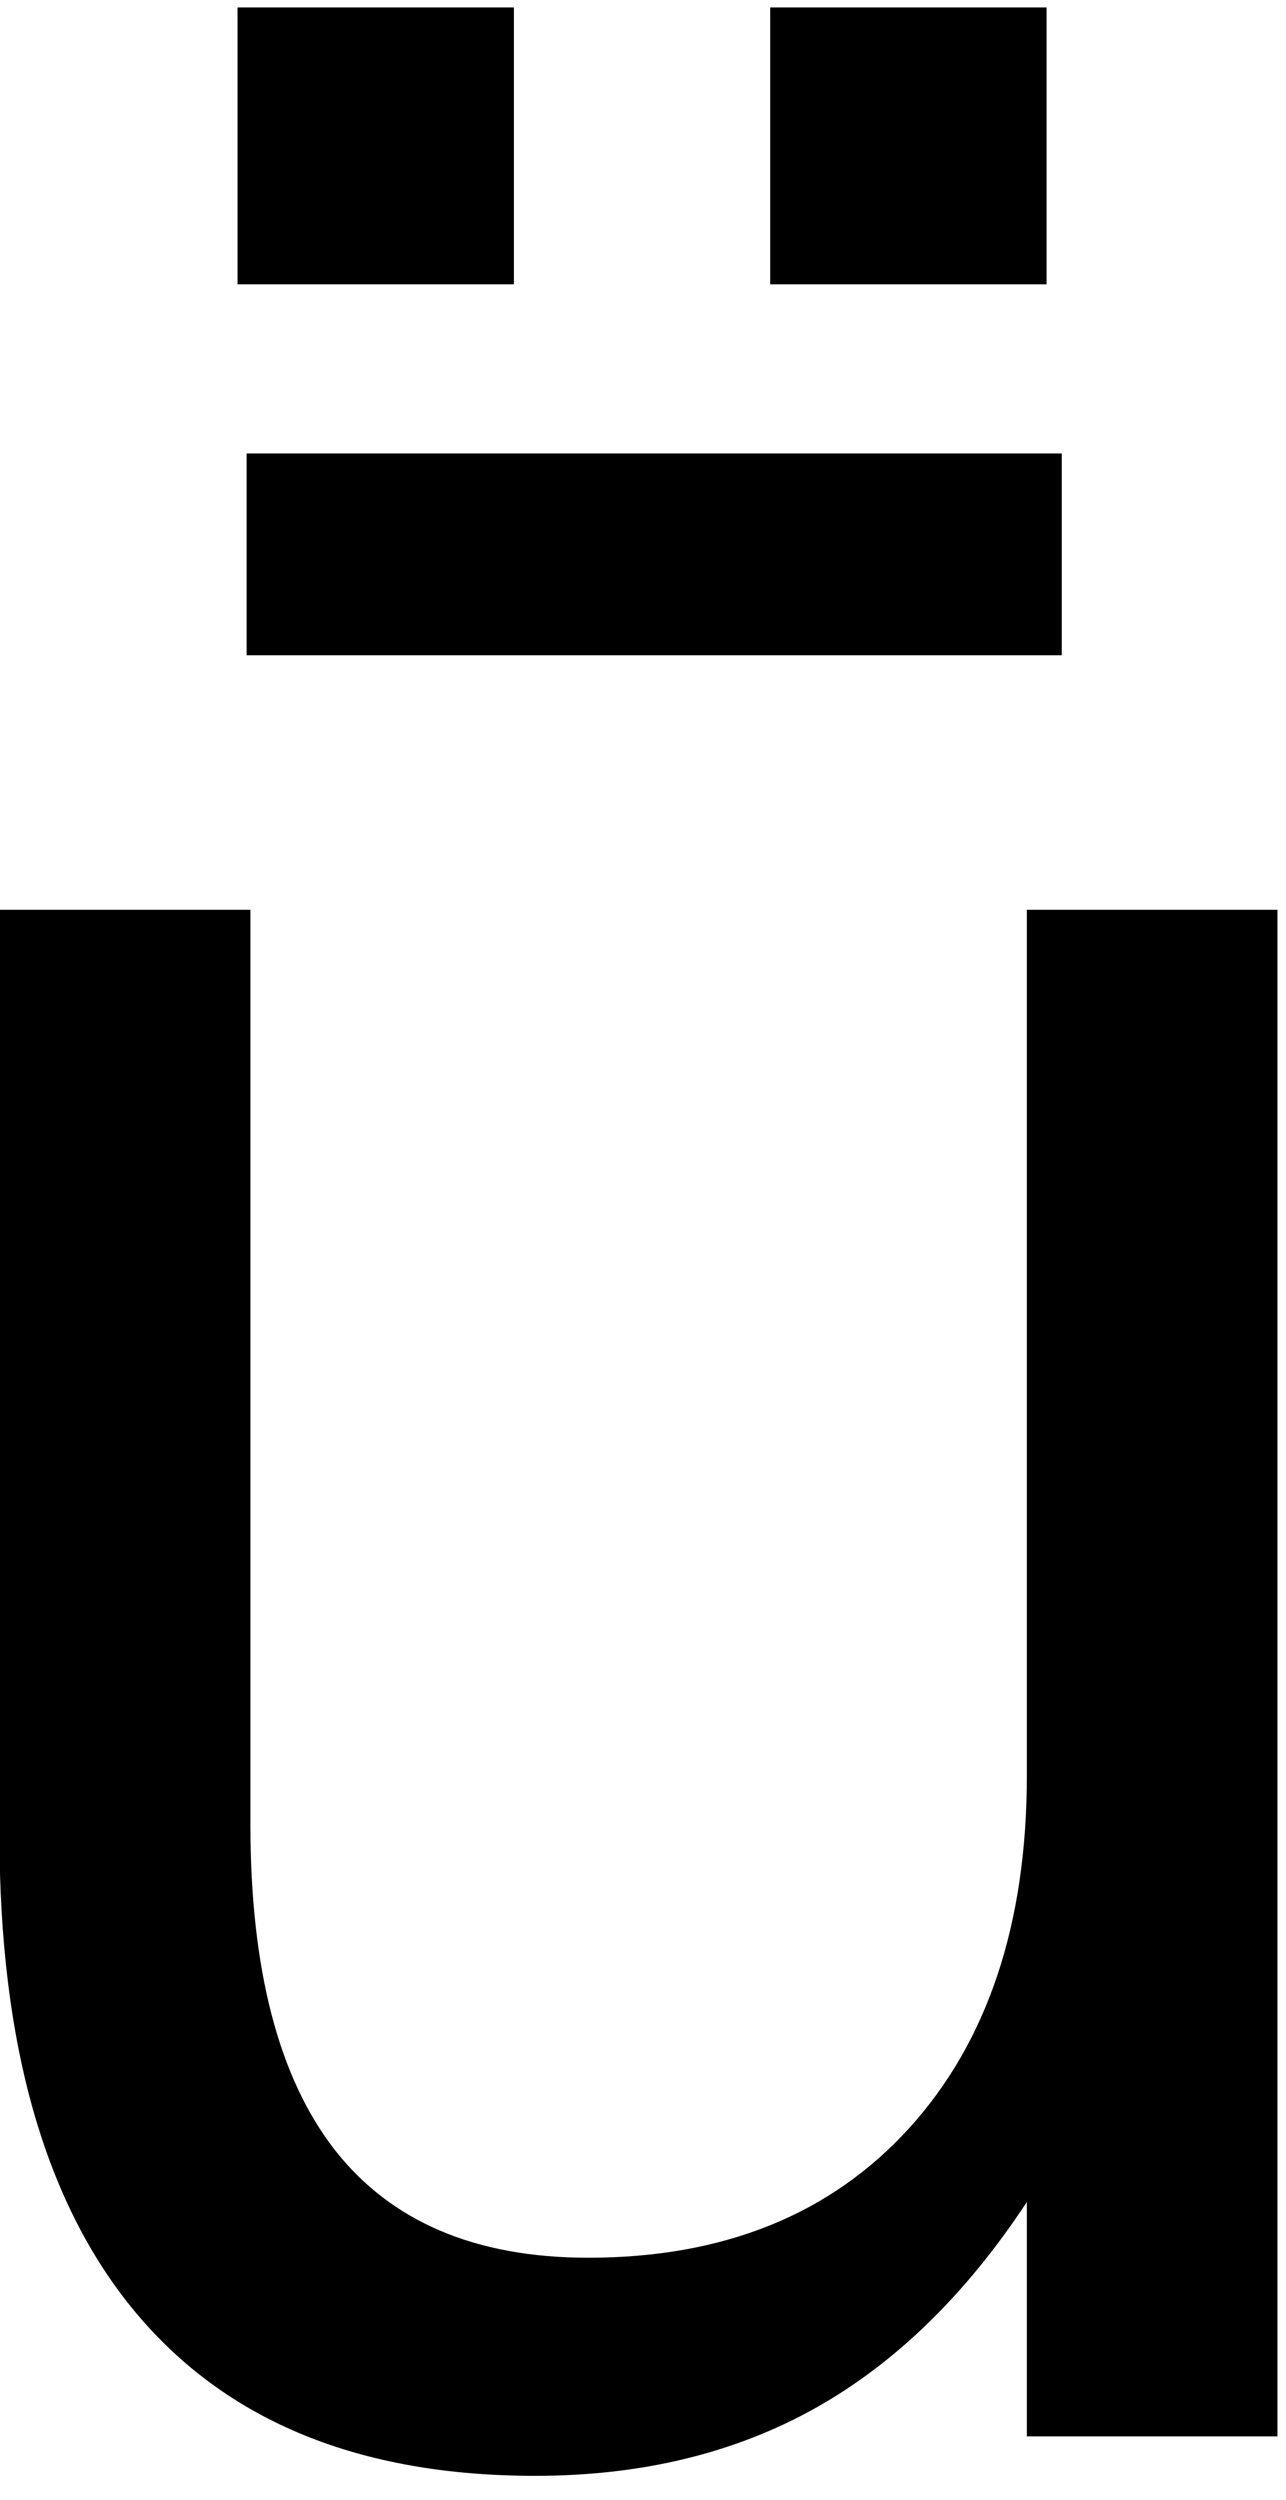 <?xml version="1.0" encoding="UTF-8" standalone="no"?>
<!-- Created with Inkscape (http://www.inkscape.org/) -->

<svg
   xmlns:dc="http://purl.org/dc/elements/1.1/"
   xmlns:cc="http://creativecommons.org/ns#"
   xmlns:rdf="http://www.w3.org/1999/02/22-rdf-syntax-ns#"
   xmlns:svg="http://www.w3.org/2000/svg"
   xmlns="http://www.w3.org/2000/svg"
   xmlns:inkscape="http://www.inkscape.org/namespaces/inkscape"
   version="1.1"
   width="66.25"
   height="128.75"
   id="svg2"
   xml:space="preserve"><defs
     id="defs6" /><g
     transform="matrix(1.25,0,0,-1.25,0,128.75)"
     id="g10"><g
       transform="scale(0.1,0.1)"
       id="g12"><path
         d="m 101.641,843.191 335.937,0 0,-83.132 -335.937,0 0,83.132 z m 215.781,183.749 113.906,0 0,-114.069 -113.906,0 0,114.069 z m -219.531,0 113.91,0 0,-114.069 -113.91,0 0,114.069 z m -98.121,-752.499 0,380.778 103.429,0 0,-376.719 c 0,-59.609 11.571,-104.301 34.692,-134.059 23.199,-29.691 58.05,-44.531 104.531,-44.531 55.699,0 99.769,17.731 132.187,53.281 32.379,35.618 48.59,84.098 48.59,145.469 l 0,356.559 103.281,0 0,-628.91 -103.281,0 0,96.562 C 398.09,84.75 368.98,56.391 335.859,37.871 302.73,19.359 264.301,10.059 220.551,10.059 148.238,10.059 93.359,32.48 55.859,77.41 18.441,122.289 -0.23,187.949 -0.23,274.441 z"
         inkscape:connector-curvature="0"
         id="path14"
         style="fill:#000000;fill-opacity:1;fill-rule:nonzero;stroke:none" /></g></g></svg>